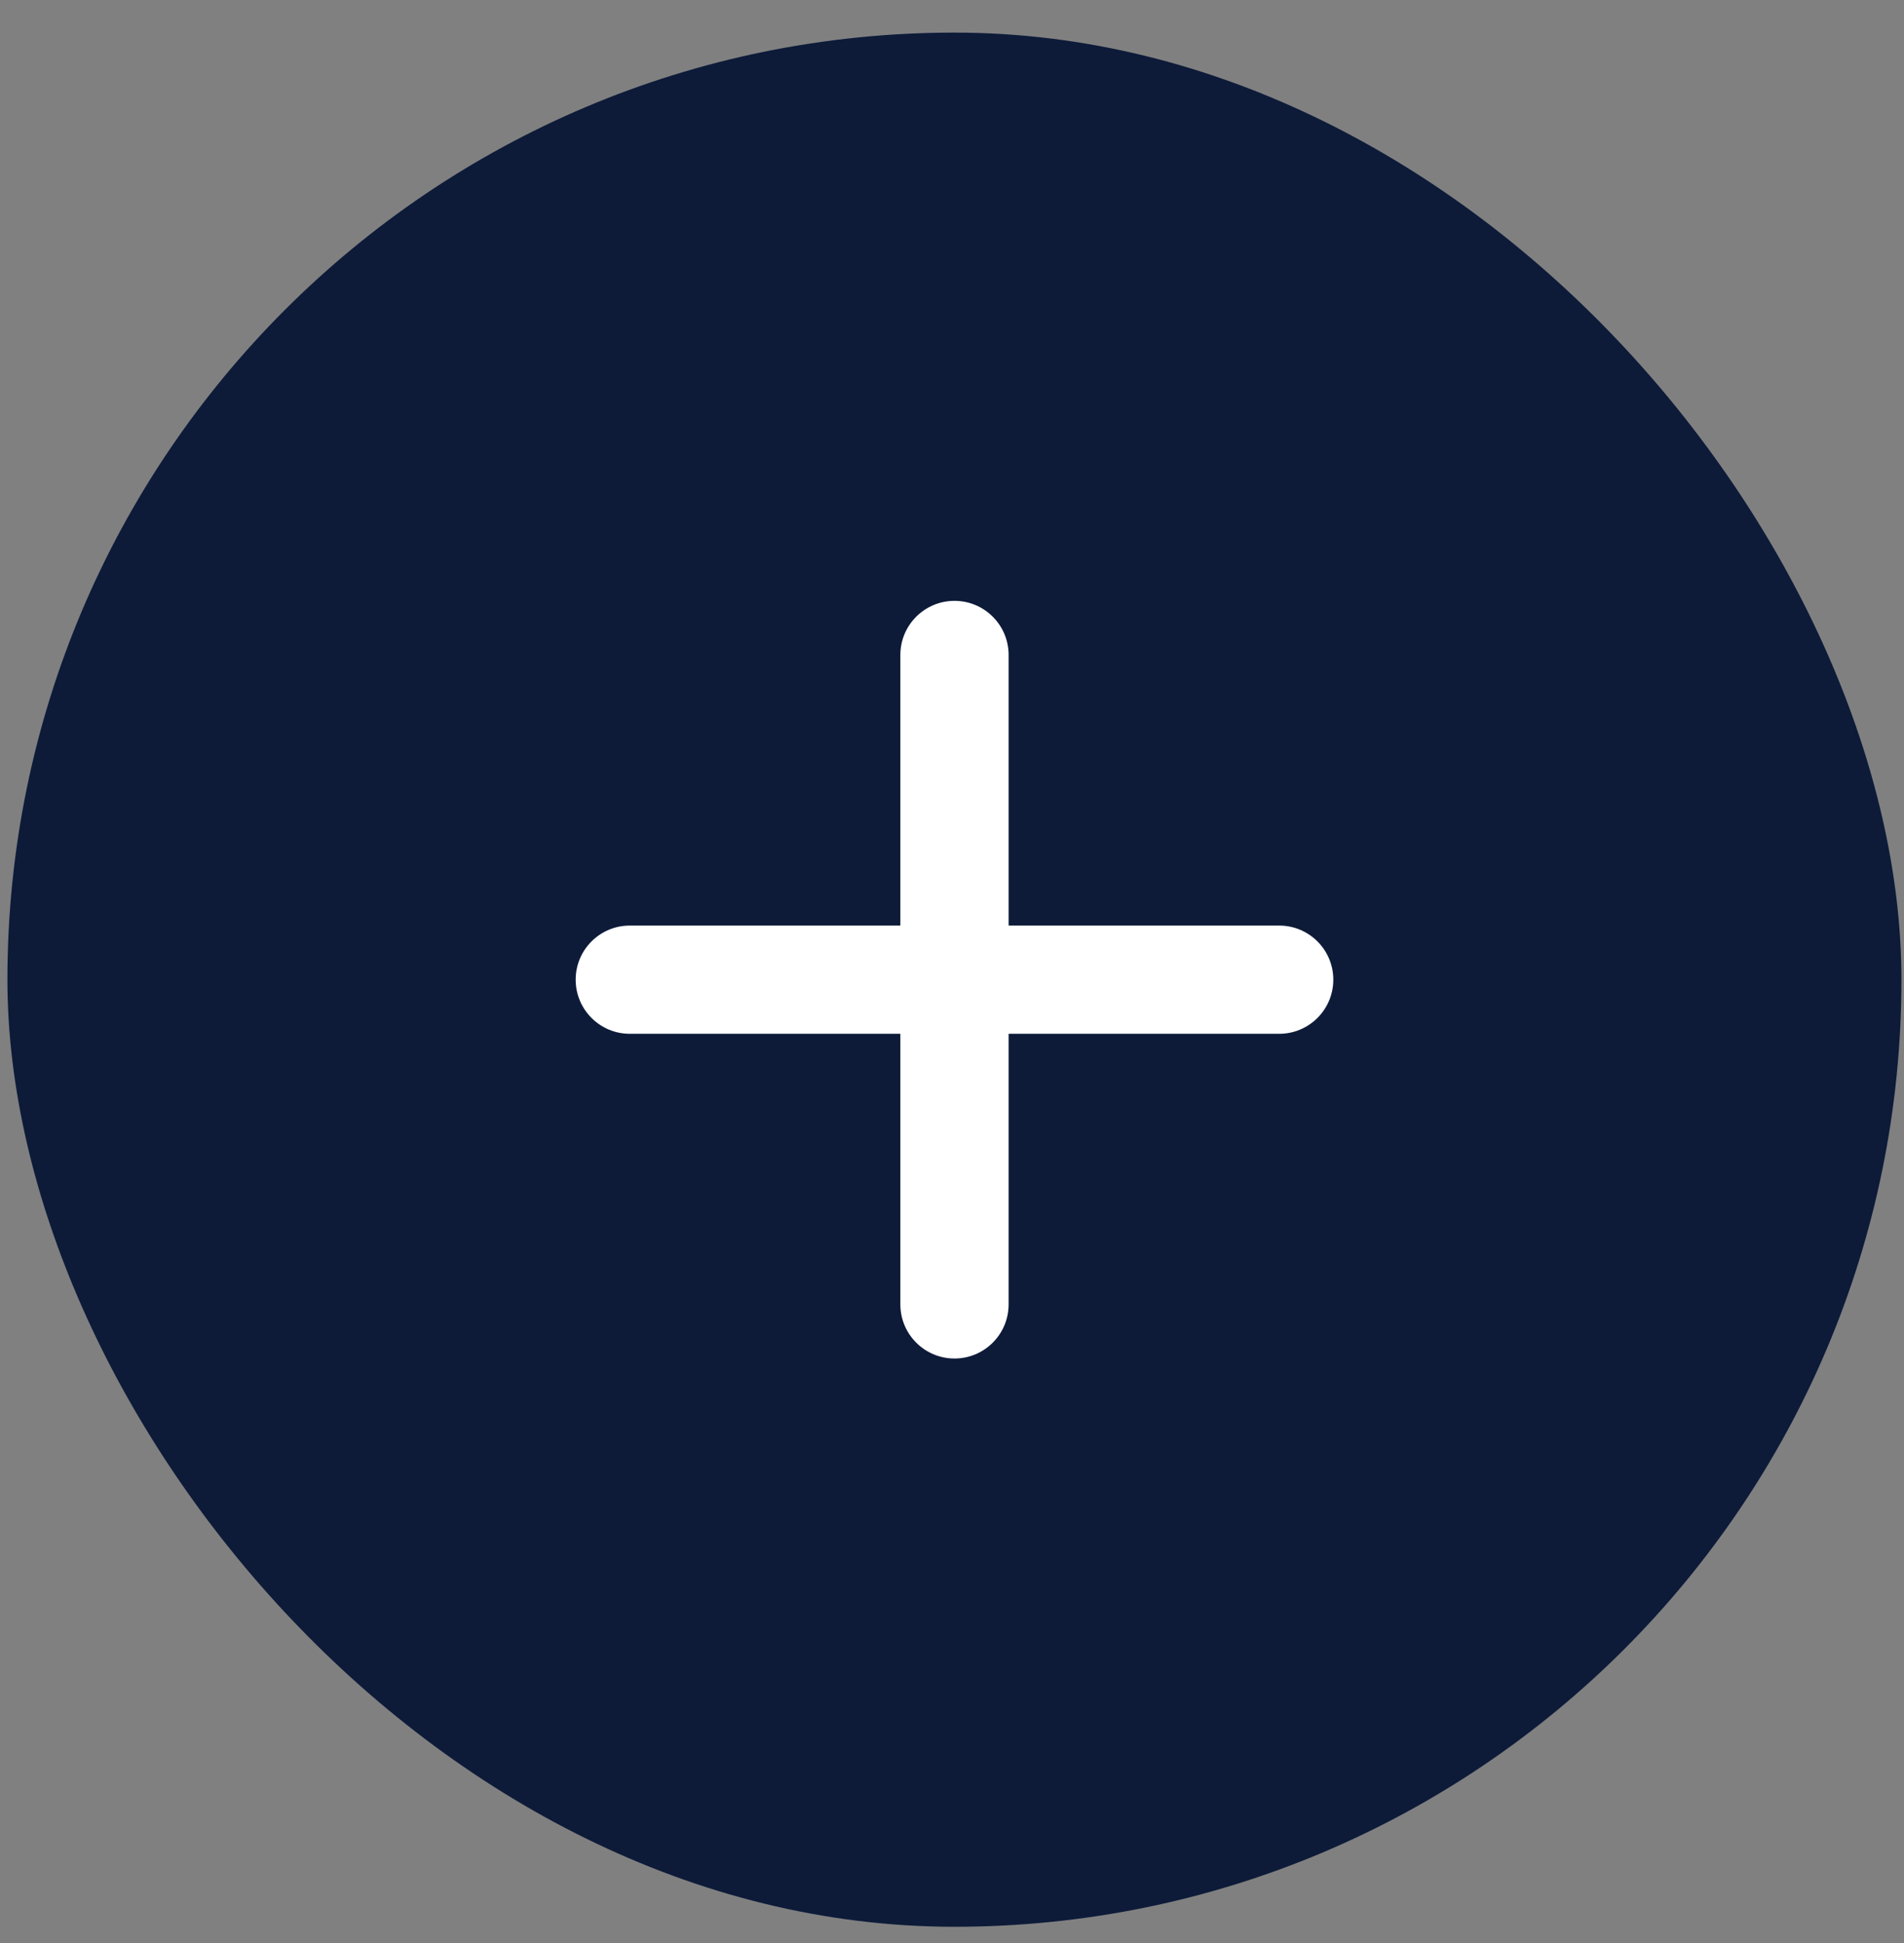<svg width="49" height="50" viewBox="0 0 49 50" fill="none" xmlns="http://www.w3.org/2000/svg">
<rect x="0" y="0" width="49" height="50" fill="#808080" stroke="none"/>
<rect x="0.191" y="0.839" width="48.743" height="48.743" rx="24.372" fill="#0D1B39"/>
<path d="M34.313 25.21C34.313 24.441 33.689 23.818 32.92 23.818H25.957V16.854C25.957 16.085 25.333 15.462 24.564 15.462C23.795 15.462 23.171 16.085 23.171 16.854V23.818H16.208C15.439 23.818 14.815 24.441 14.815 25.21C14.815 25.979 15.439 26.603 16.208 26.603H23.171V33.566C23.171 34.335 23.795 34.959 24.564 34.959C25.333 34.959 25.957 34.335 25.957 33.566V26.603H32.92C33.689 26.603 34.313 25.979 34.313 25.21Z" fill="white"/>
</svg>
